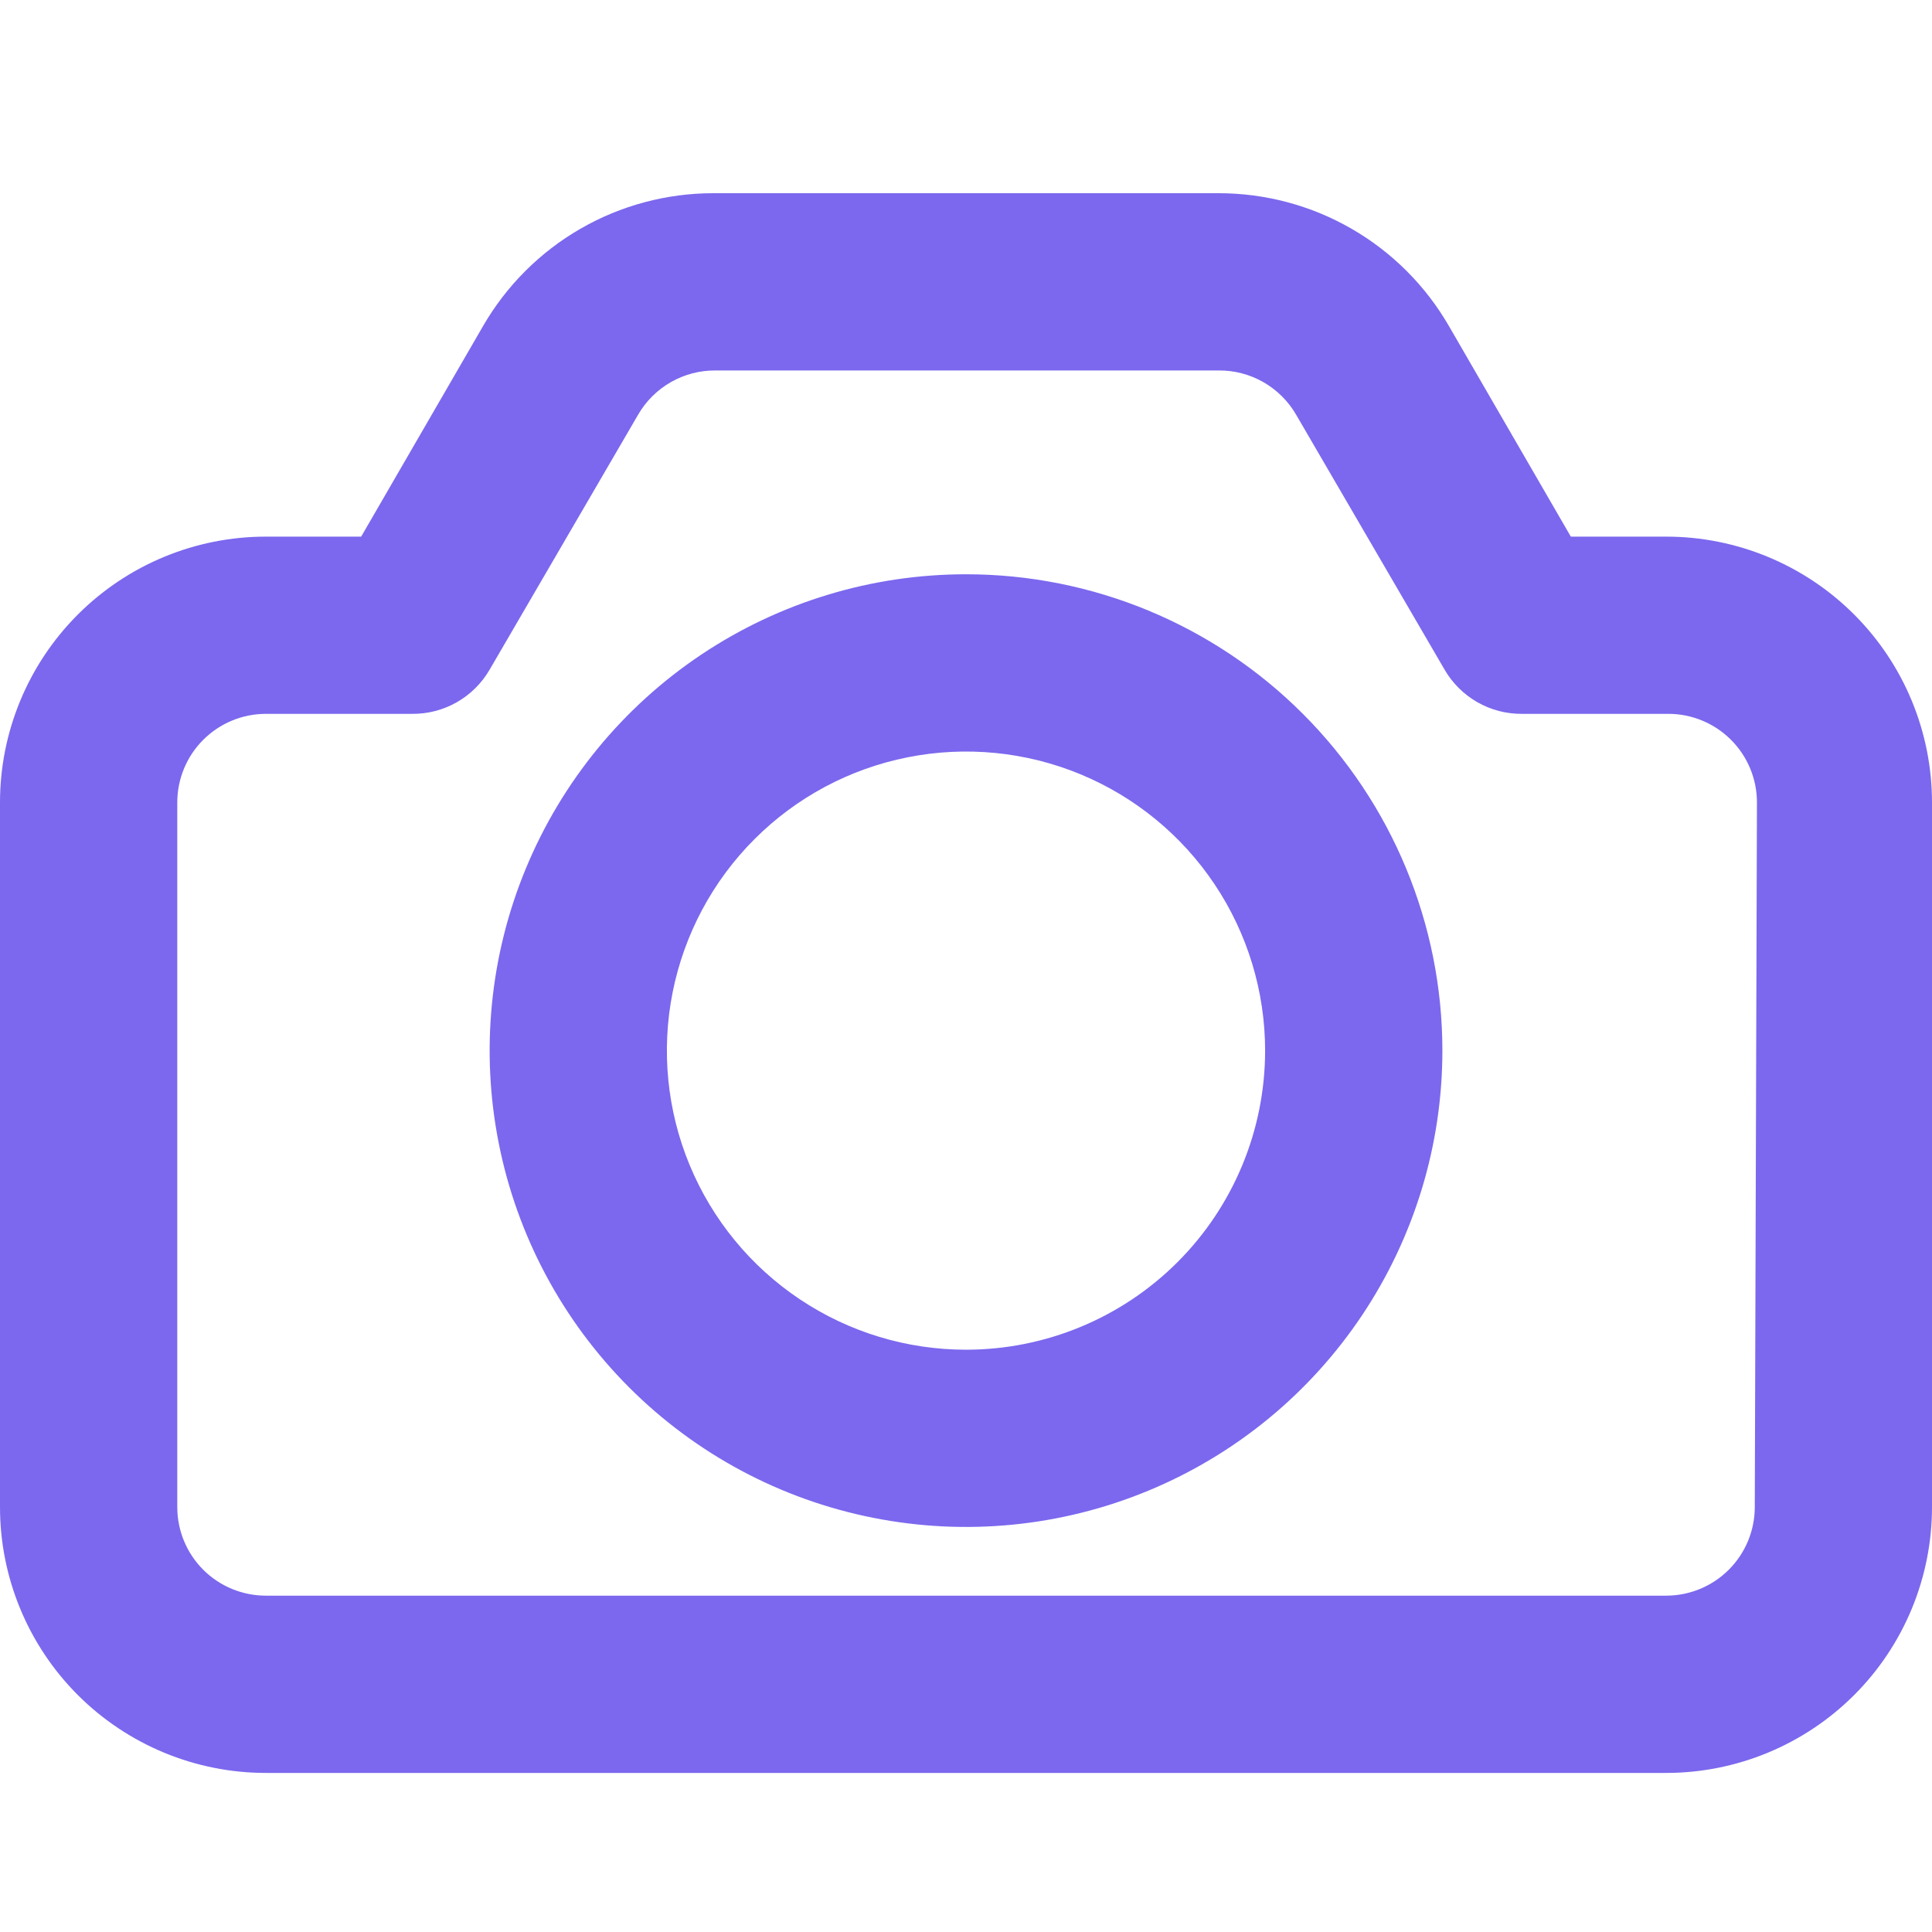 <svg width="33" height="33" viewBox="0 0 33 33" fill="none" xmlns="http://www.w3.org/2000/svg">
<path d="M28.459 9.166H26.831L24.75 5.571C24.351 4.88 23.777 4.306 23.087 3.908C22.396 3.509 21.612 3.3 20.814 3.3H12.186C11.388 3.3 10.604 3.509 9.913 3.908C9.223 4.306 8.649 4.88 8.25 5.571L6.169 9.166H4.541C3.337 9.166 2.182 9.644 1.33 10.496C0.478 11.348 0 12.503 0 13.707V25.742C0 26.946 0.478 28.101 1.33 28.953C2.182 29.804 3.337 30.283 4.541 30.283H28.459C29.663 30.283 30.818 29.804 31.67 28.953C32.522 28.101 33 26.946 33 25.742V13.707C33 12.503 32.522 11.348 31.67 10.496C30.818 9.644 29.663 9.166 28.459 9.166ZM29.973 25.742C29.973 26.143 29.813 26.528 29.529 26.812C29.245 27.096 28.86 27.255 28.459 27.255H4.541C4.14 27.255 3.755 27.096 3.471 26.812C3.187 26.528 3.028 26.143 3.028 25.742V13.707C3.028 13.306 3.187 12.921 3.471 12.637C3.755 12.353 4.14 12.193 4.541 12.193H7.039C7.307 12.196 7.571 12.127 7.804 11.994C8.036 11.861 8.23 11.669 8.364 11.437L10.899 7.084C11.033 6.852 11.226 6.66 11.459 6.527C11.692 6.394 11.956 6.325 12.224 6.328H20.814C21.082 6.325 21.346 6.394 21.579 6.527C21.811 6.66 22.005 6.852 22.139 7.084L24.674 11.437C24.808 11.669 25.002 11.861 25.234 11.994C25.467 12.127 25.731 12.196 25.999 12.193H28.497C28.898 12.193 29.283 12.353 29.567 12.637C29.851 12.921 30.01 13.306 30.01 13.707L29.973 25.742Z" fill="#7B68EE"/>
<path d="M16.5 9.809C14.891 9.809 13.318 10.286 11.98 11.18C10.642 12.074 9.599 13.345 8.983 14.832C8.367 16.318 8.206 17.954 8.52 19.533C8.834 21.111 9.609 22.561 10.747 23.699C11.885 24.837 13.335 25.612 14.913 25.925C16.491 26.239 18.127 26.078 19.614 25.462C21.101 24.847 22.371 23.804 23.265 22.466C24.159 21.128 24.637 19.555 24.637 17.945C24.637 15.787 23.779 13.718 22.253 12.192C20.728 10.666 18.658 9.809 16.5 9.809ZM16.5 23.054C15.49 23.054 14.502 22.755 13.662 22.193C12.822 21.632 12.167 20.834 11.78 19.901C11.393 18.967 11.292 17.94 11.489 16.949C11.687 15.958 12.173 15.047 12.888 14.333C13.602 13.618 14.512 13.132 15.504 12.935C16.494 12.738 17.522 12.839 18.455 13.225C19.389 13.612 20.187 14.267 20.748 15.107C21.309 15.947 21.609 16.935 21.609 17.945C21.609 19.3 21.071 20.6 20.113 21.558C19.155 22.516 17.855 23.054 16.5 23.054Z" fill="#7B68EE"/>
</svg>

